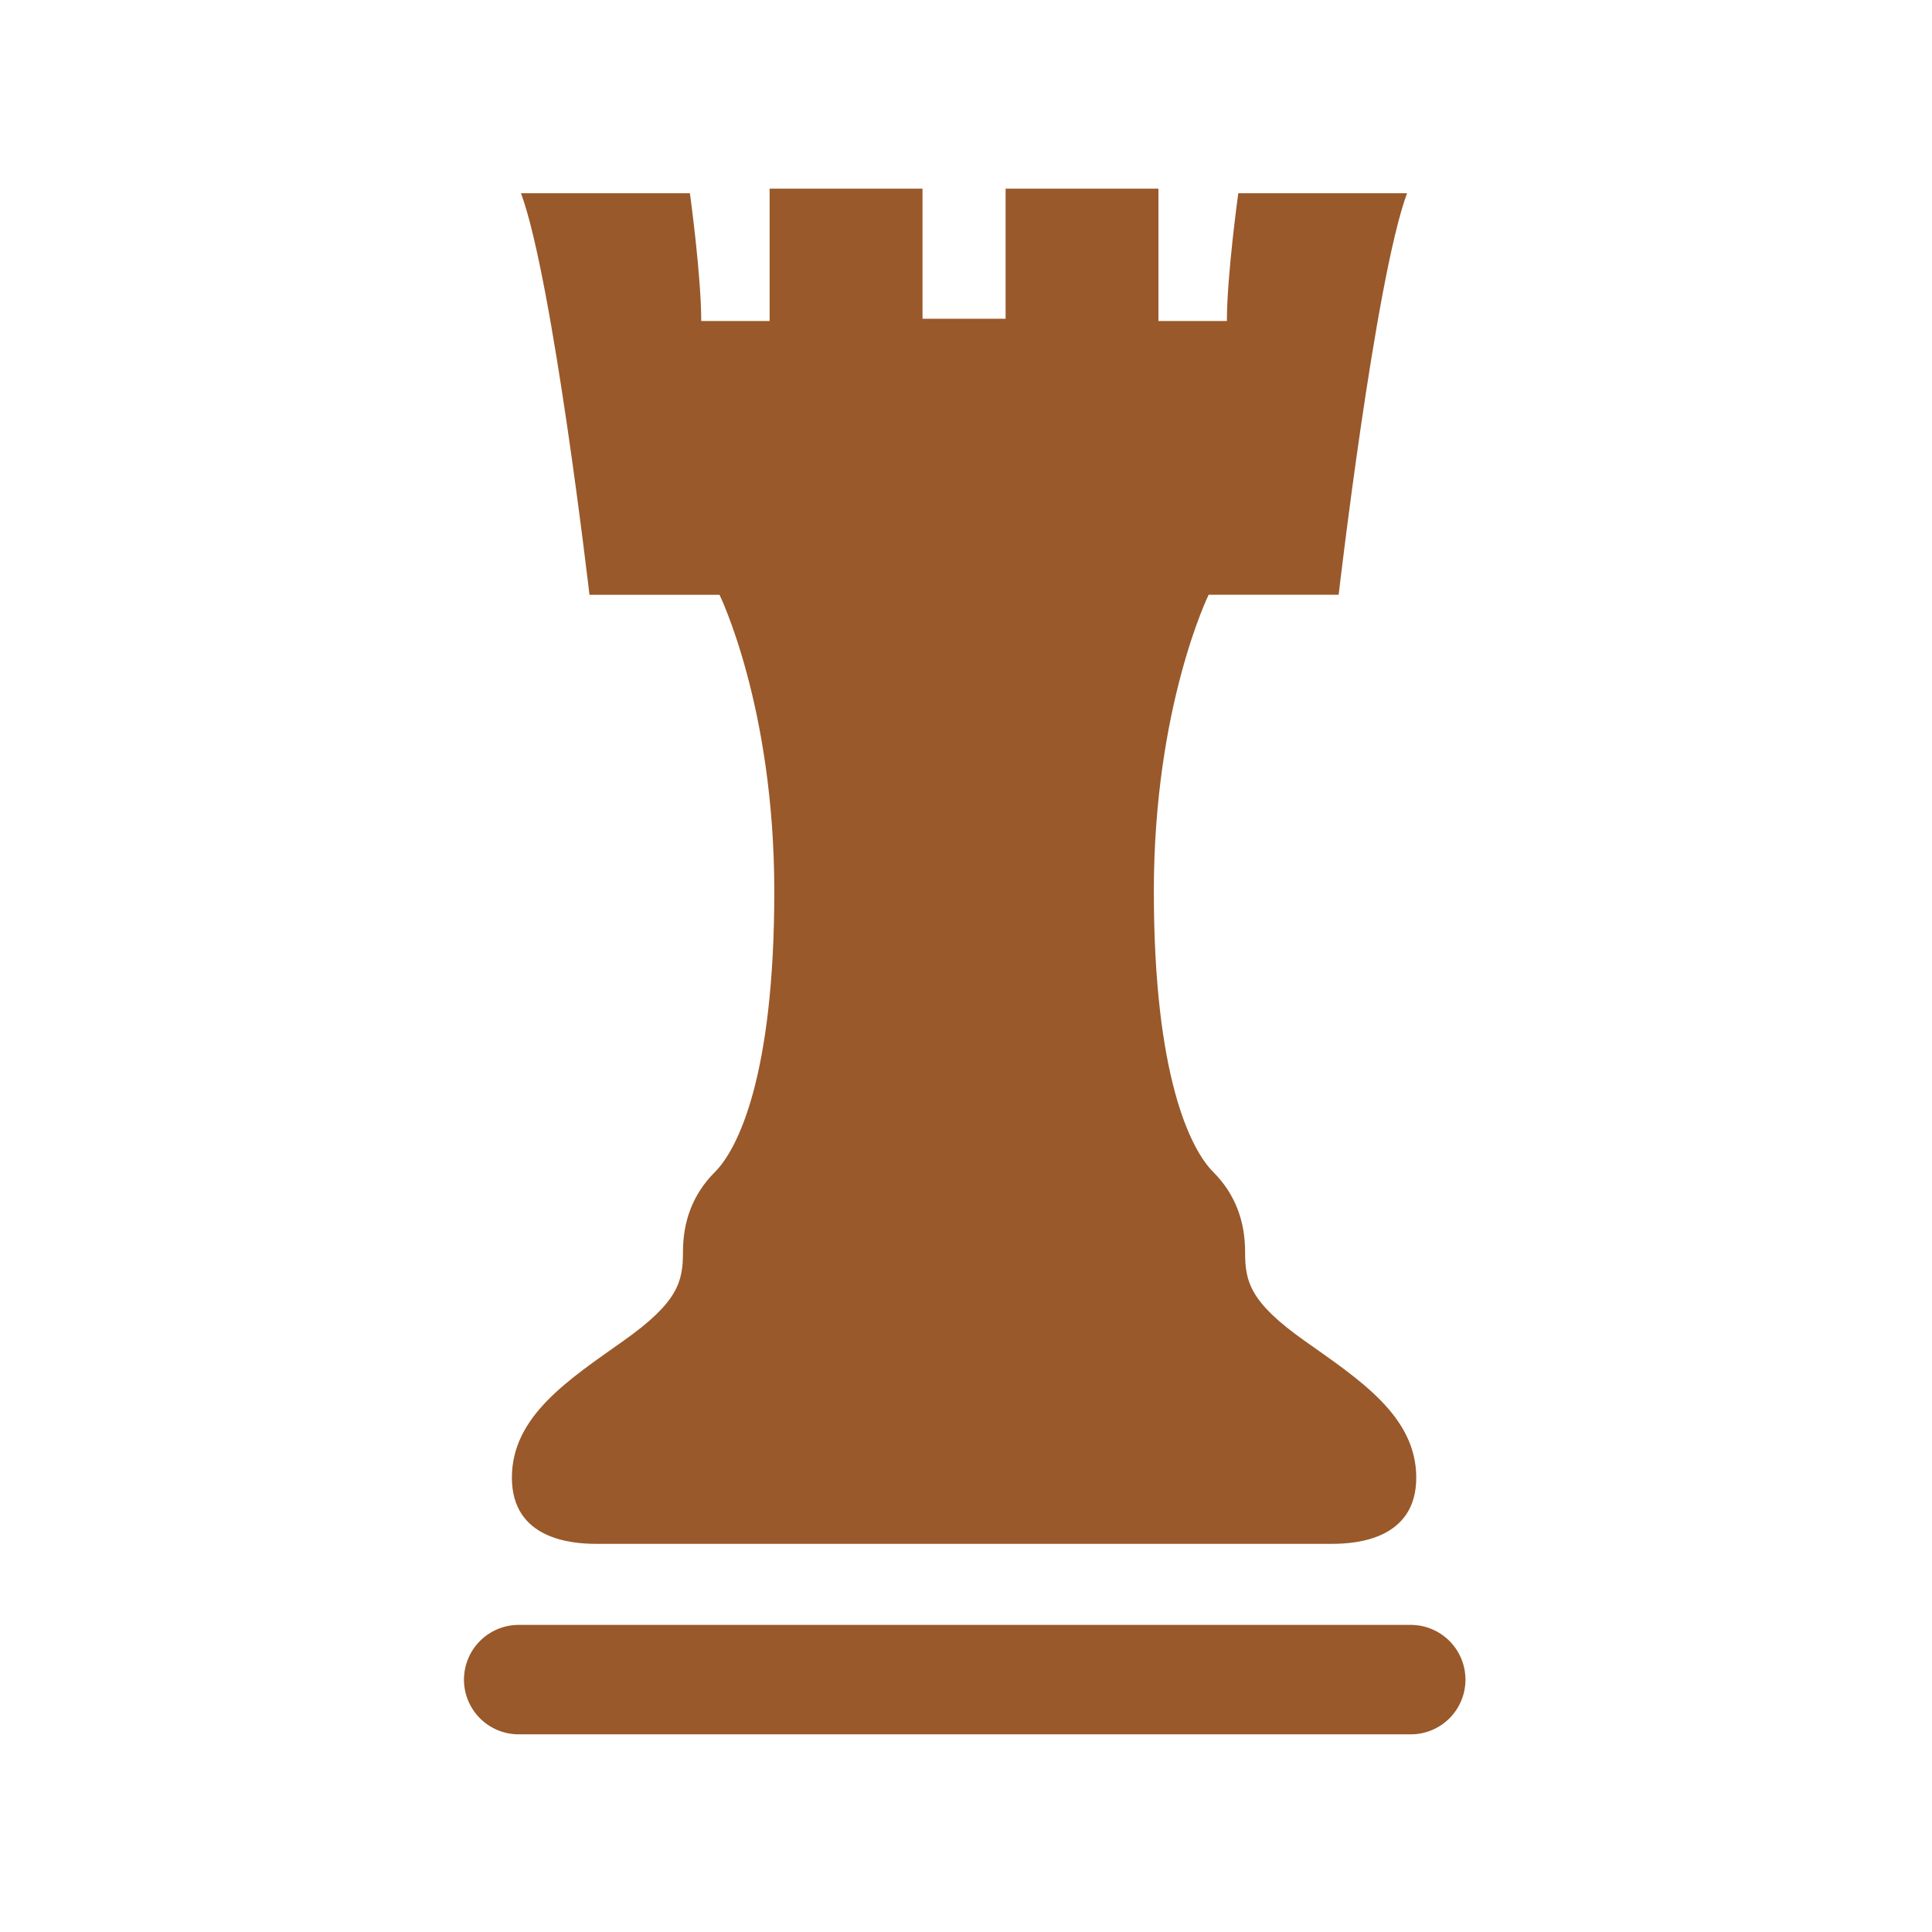 <svg xmlns="http://www.w3.org/2000/svg" version="1.1" xmlns:xlink="http://www.w3.org/1999/xlink" xmlns:svgjs="http://svgjs.dev/svgjs" width="128" height="128" viewBox="0 0 128 128"><g transform="matrix(0.52,0,0,0.52,30.635,12.222)"><svg viewBox="0 0 62 96" data-background-color="#551e19" preserveAspectRatio="xMidYMid meet" height="198" width="128" xmlns="http://www.w3.org/2000/svg" xmlns:xlink="http://www.w3.org/1999/xlink"><g id="tight-bounds" transform="matrix(1,0,0,1,0.067,0.26)"><svg viewBox="0 0 61.865 95.481" height="95.481" width="61.865"><g><svg viewBox="0 0 61.865 95.481" height="95.481" width="61.865"><g><svg viewBox="0 0 61.865 95.481" height="95.481" width="61.865"><g id="textblocktransform"><svg viewBox="0 0 61.865 95.481" height="95.481" width="61.865" id="textblock"><g><svg viewBox="0 0 61.865 95.481" height="95.481" width="61.865"><g><svg viewBox="0 0 61.865 95.481" height="95.481" width="61.865"><g><svg xmlns="http://www.w3.org/2000/svg" xmlns:xlink="http://www.w3.org/1999/xlink" version="1.1" x="0" y="0" viewBox="17.604 0 64.793 100" enable-background="new 0 0 100 100" xml:space="preserve" id="icon-0" width="61.865" height="95.481" class="icon-icon-0" data-fill-palette-color="accent"><g fill="#99592a" data-fill-palette-color="accent"><path d="M71.977 74.531C68.433 72.021 68.14 70.693 68.14 68.78S67.549 65.089 66.075 63.614C64.605 62.139 62.237 57.413 62.237 45.457S65.782 26.273 65.782 26.273H74.194S76.552 5.902 78.618 0.294H67.7S66.963 5.609 66.963 8.561H62.534V0H52.646V8.415H47.27V0H37.378V8.562H32.954C32.954 5.61 32.222 0.295 32.222 0.295H21.294C23.364 5.903 25.723 26.274 25.723 26.274H34.136S37.681 33.503 37.681 45.458 35.318 62.14 33.843 63.615 31.773 66.867 31.773 68.781C31.773 70.694 31.48 72.022 27.935 74.532 24.4 77.042 20.704 79.405 20.704 83.389S24.547 87.676 26.168 87.676H73.75C75.371 87.676 79.214 87.373 79.214 83.389S75.517 77.041 71.977 74.531" fill="#99592a" data-fill-palette-color="accent"></path><g fill="#99592a" data-fill-palette-color="accent"><path d="M21.148 100A3.54 3.54 0 0 1 17.604 96.465 3.545 3.545 0 0 1 21.148 92.92H78.852A3.54 3.54 0 0 1 82.397 96.465 3.536 3.536 0 0 1 78.852 100z" fill="#99592a" data-fill-palette-color="accent"></path></g></g></svg></g></svg></g></svg></g></svg></g></svg></g><g></g></svg></g><defs></defs></svg><rect width="61.865" height="95.481" fill="none" stroke="none" visibility="hidden"></rect></g></svg></g></svg>